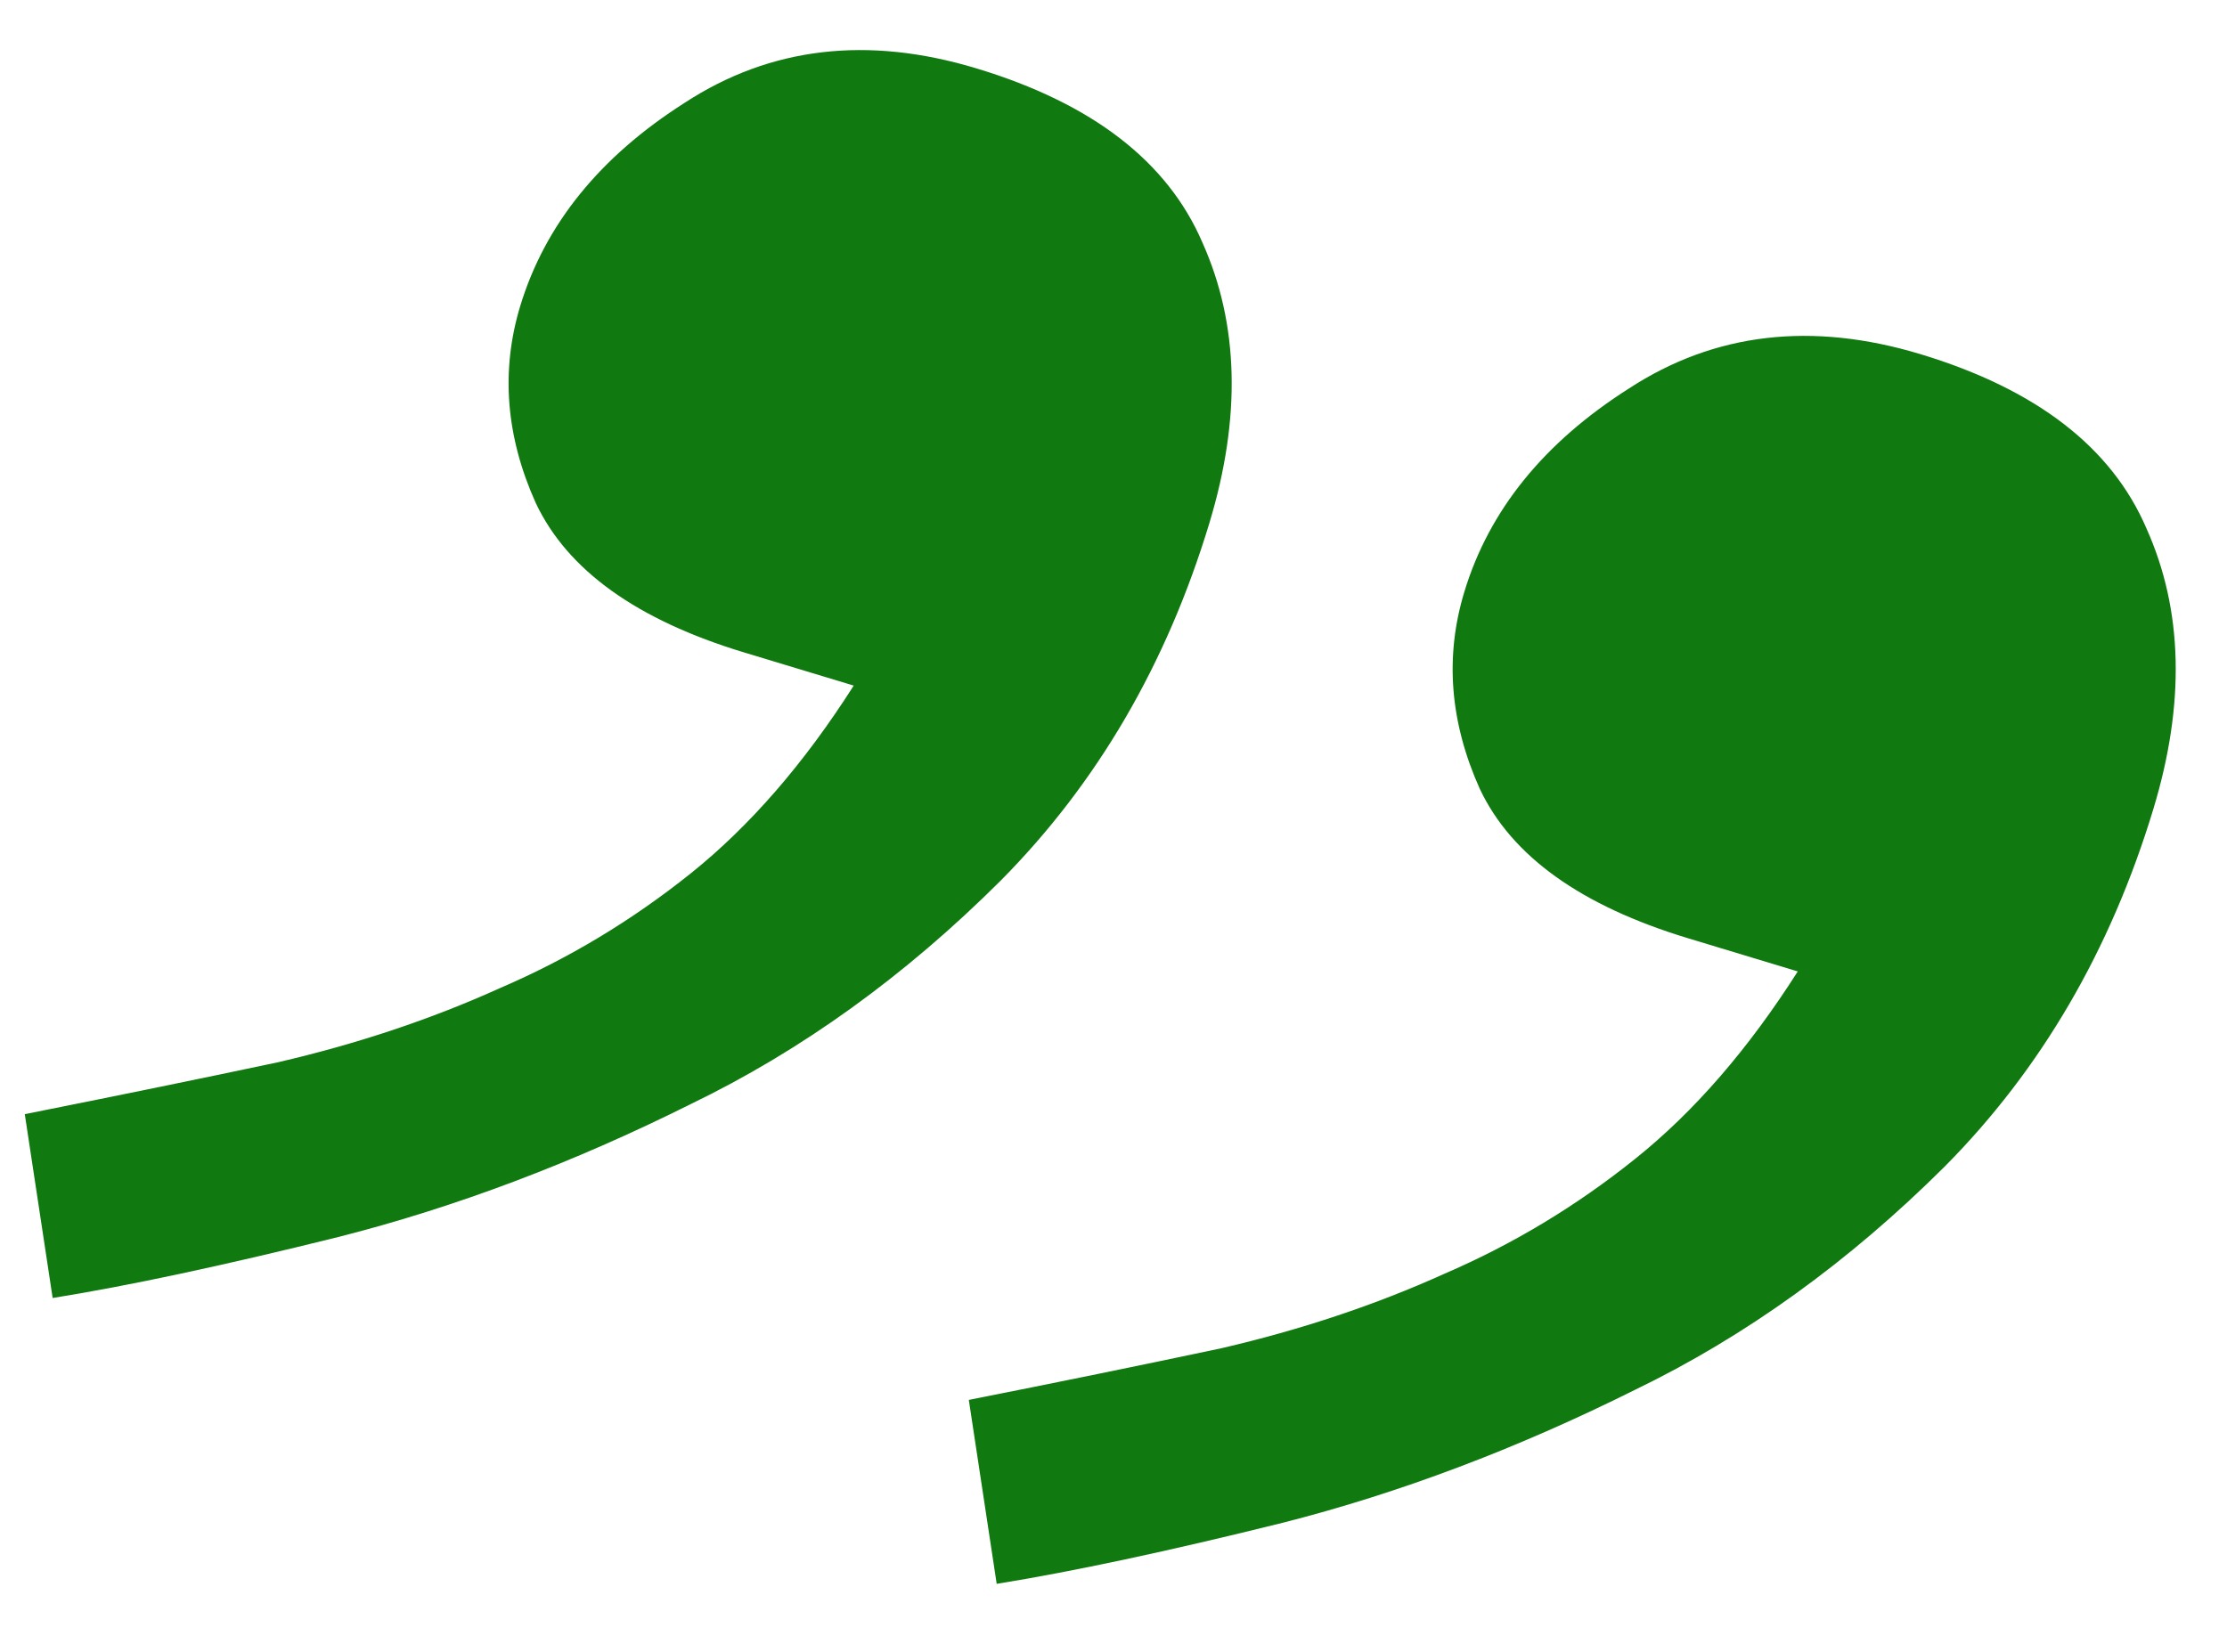 <svg width="31" height="23" viewBox="0 0 31 23" fill="none" xmlns="http://www.w3.org/2000/svg">
<path d="M29.975 11.264C29.38 13.229 28.413 14.888 27.073 16.24C25.74 17.568 24.301 18.606 22.756 19.353C21.112 20.173 19.478 20.79 17.854 21.203C16.26 21.599 14.934 21.882 13.874 22.053L13.486 19.492C14.724 19.247 15.895 19.007 17 18.773C18.112 18.515 19.147 18.169 20.105 17.736C21.057 17.326 21.942 16.793 22.761 16.136C23.581 15.48 24.335 14.61 25.025 13.526L23.498 13.064C22.006 12.612 21.04 11.919 20.599 10.984C20.182 10.056 20.11 9.143 20.383 8.243C20.727 7.106 21.491 6.162 22.675 5.409C23.867 4.632 25.221 4.474 26.736 4.932C28.346 5.42 29.394 6.228 29.879 7.358C30.388 8.494 30.42 9.796 29.975 11.264ZM16.834 7.285C16.239 9.25 15.271 10.908 13.931 12.26C12.599 13.589 11.16 14.626 9.615 15.373C7.971 16.194 6.337 16.81 4.712 17.223C3.119 17.619 1.792 17.903 0.733 18.073L0.345 15.513C1.583 15.267 2.754 15.027 3.859 14.793C4.971 14.536 6.006 14.19 6.964 13.756C7.916 13.347 8.801 12.813 9.62 12.157C10.439 11.5 11.194 10.63 11.884 9.546L10.357 9.084C8.865 8.632 7.899 7.939 7.458 7.004C7.041 6.077 6.969 5.163 7.241 4.263C7.586 3.127 8.35 2.182 9.534 1.429C10.726 0.653 12.079 0.494 13.595 0.953C15.205 1.44 16.253 2.249 16.738 3.378C17.247 4.514 17.279 5.817 16.834 7.285Z" fill="#107910"/>
</svg>
